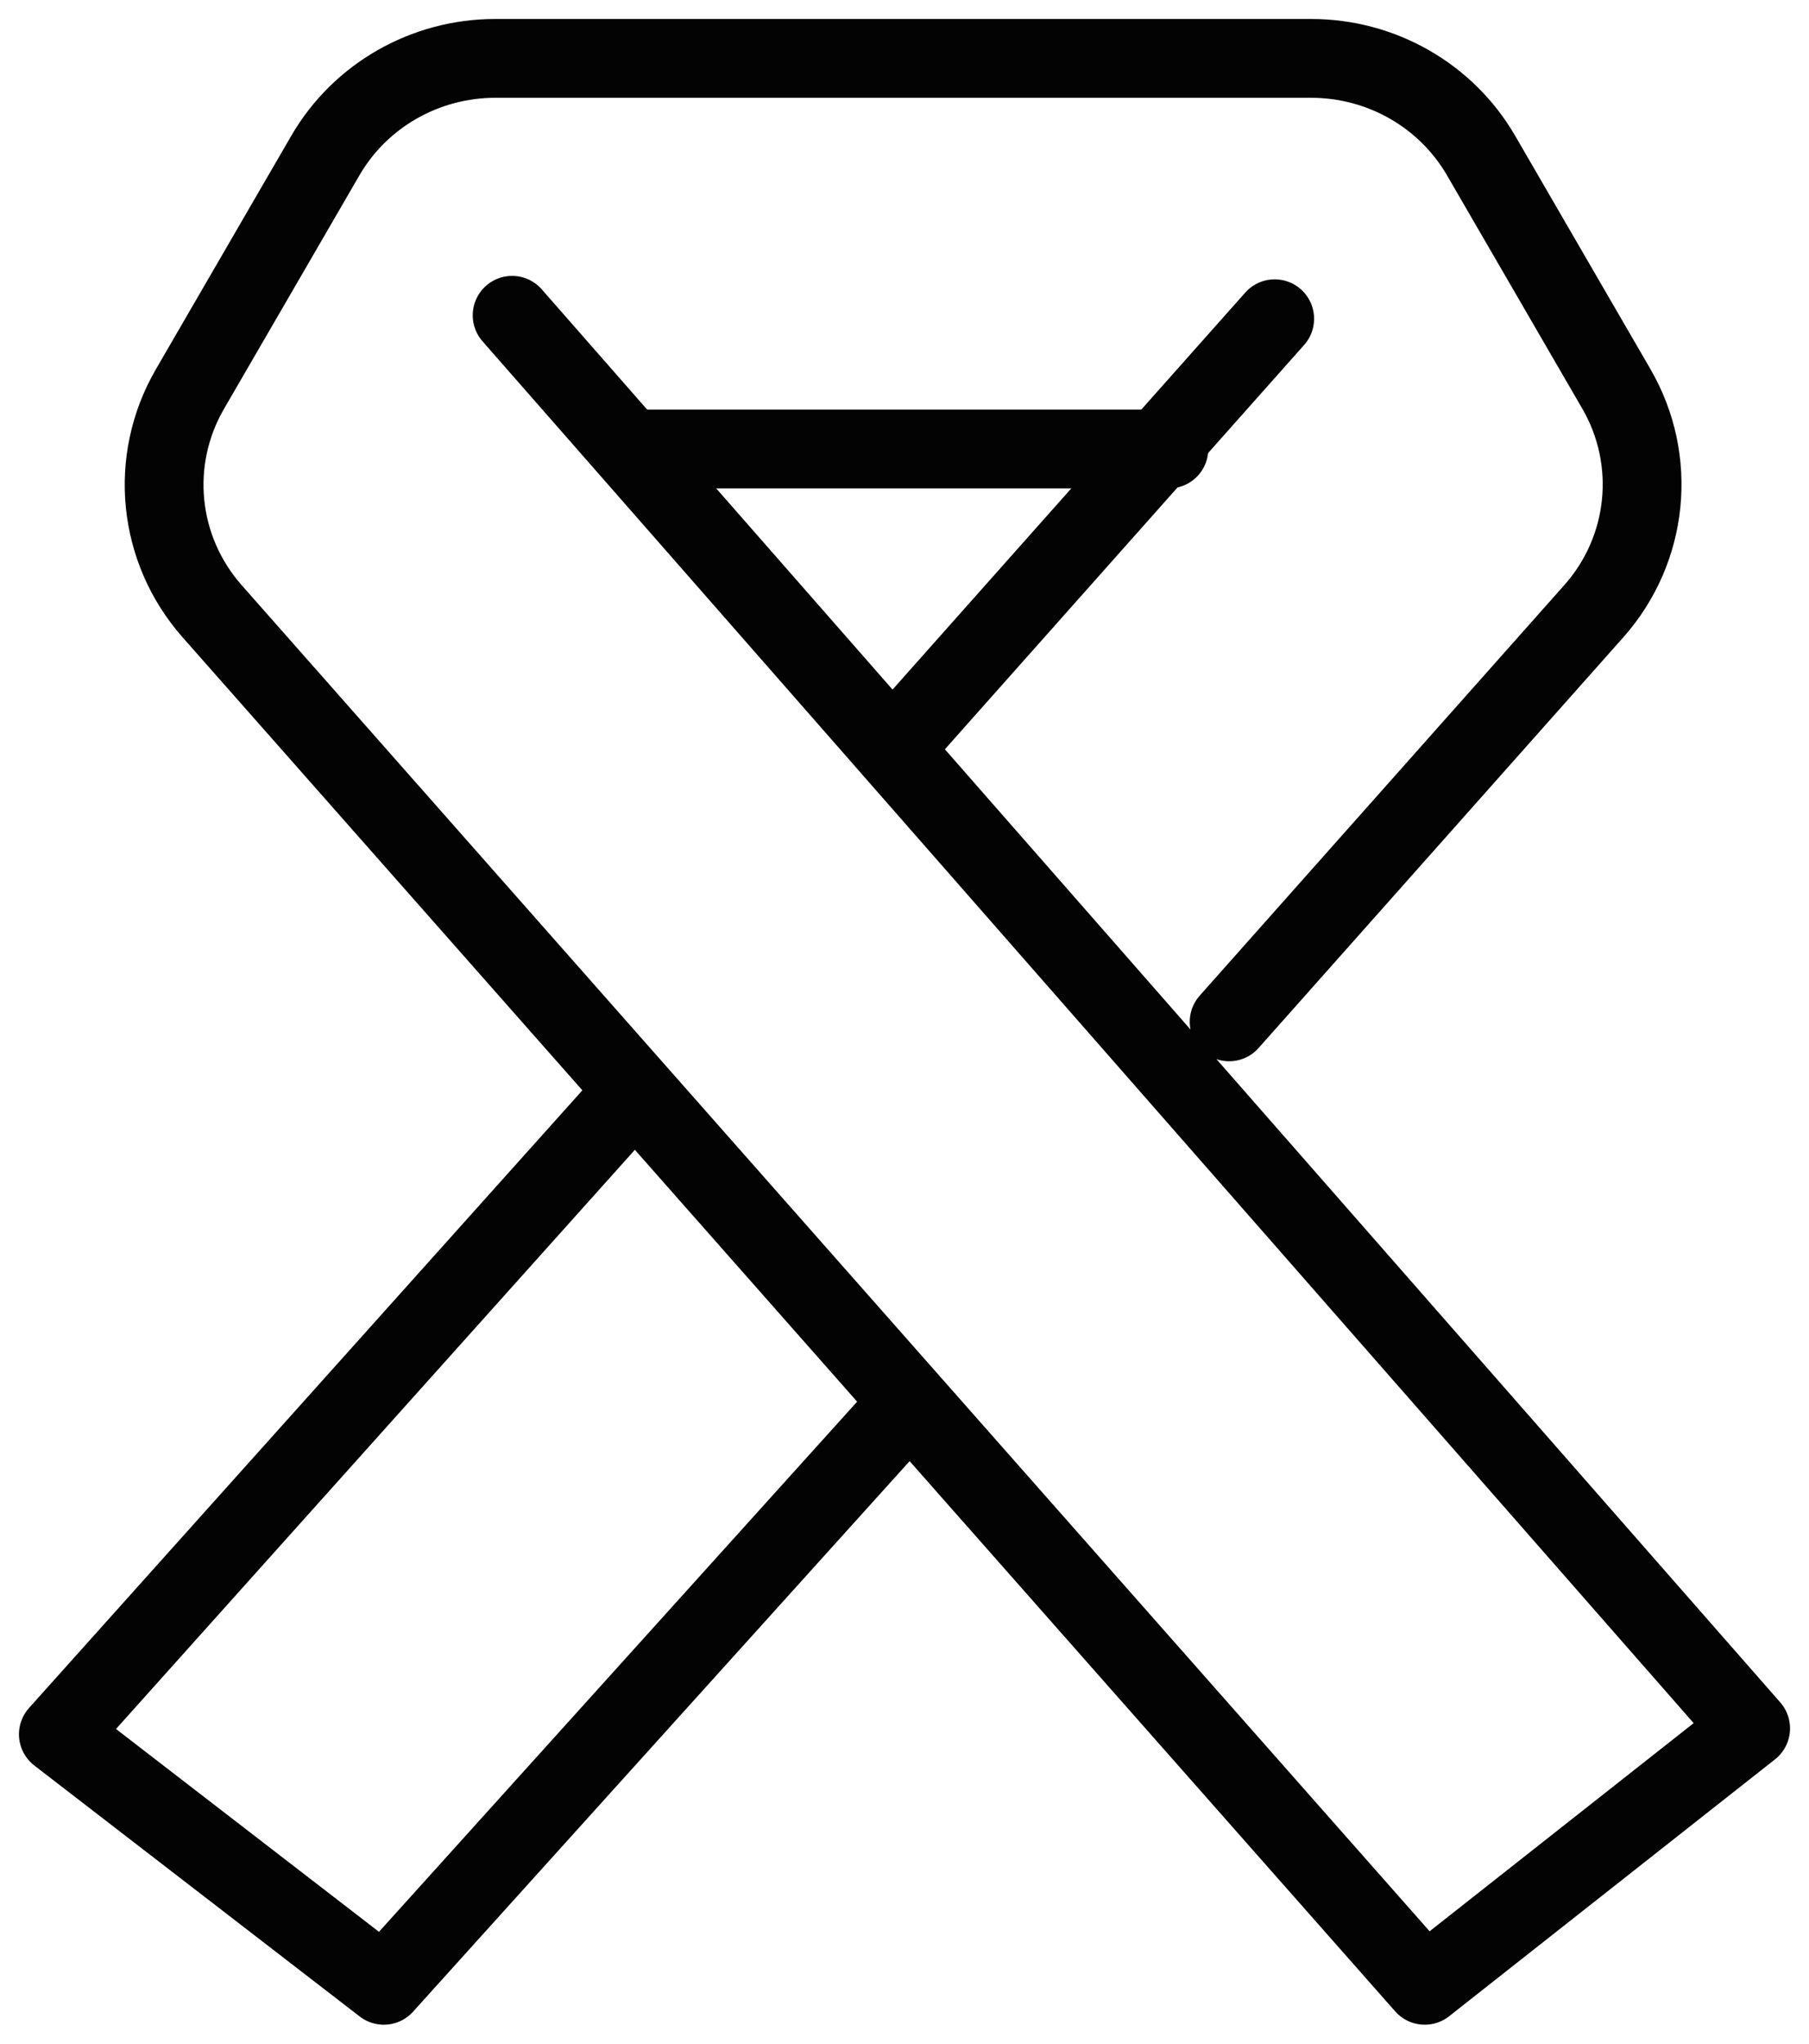 <?xml version="1.0" encoding="UTF-8"?>
<svg width="31px" height="35px" viewBox="0 0 31 35" version="1.1" xmlns="http://www.w3.org/2000/svg" xmlns:xlink="http://www.w3.org/1999/xlink">
    <!-- Generator: Sketch 55.1 (78136) - https://sketchapp.com -->
    <title>Group 9</title>
    <desc>Created with Sketch.</desc>
    <g id="Page-1" stroke="none" stroke-width="1" fill="none" fill-rule="evenodd" stroke-linecap="round" stroke-linejoin="round">
        <g id="CU_Desktop_Bubble-Chart-Subagency-Highlight-2" transform="translate(-708, -1528)" stroke="#030303" stroke-width="1.35">
            <g id="Group-9" transform="translate(709, 1529)">
                <path d="M20.063,16.5 L26.311,9.469 C27.252,8.411 27.407,6.88 26.699,5.66 L24.38,1.663 C23.783,0.635 22.672,0 21.47,0 L7.486,0 C6.284,0 5.173,0.635 4.576,1.663 L2.254,5.665 C1.547,6.884 1.7,8.409 2.635,9.468 L23.415,33 L29,28.6 L7.776,4.4" id="Stroke-1"></path>
                <path d="M14.5,11.595 L20.844,4.459" id="Stroke-3"></path>
                <polyline id="Stroke-5" points="14.5 23.113 5.577 33 0 28.701 9.738 17.838"></polyline>
                <path d="M9.969,6.689 L19.031,6.689" id="Stroke-7"></path>
            </g>
        </g>
    </g>
</svg>